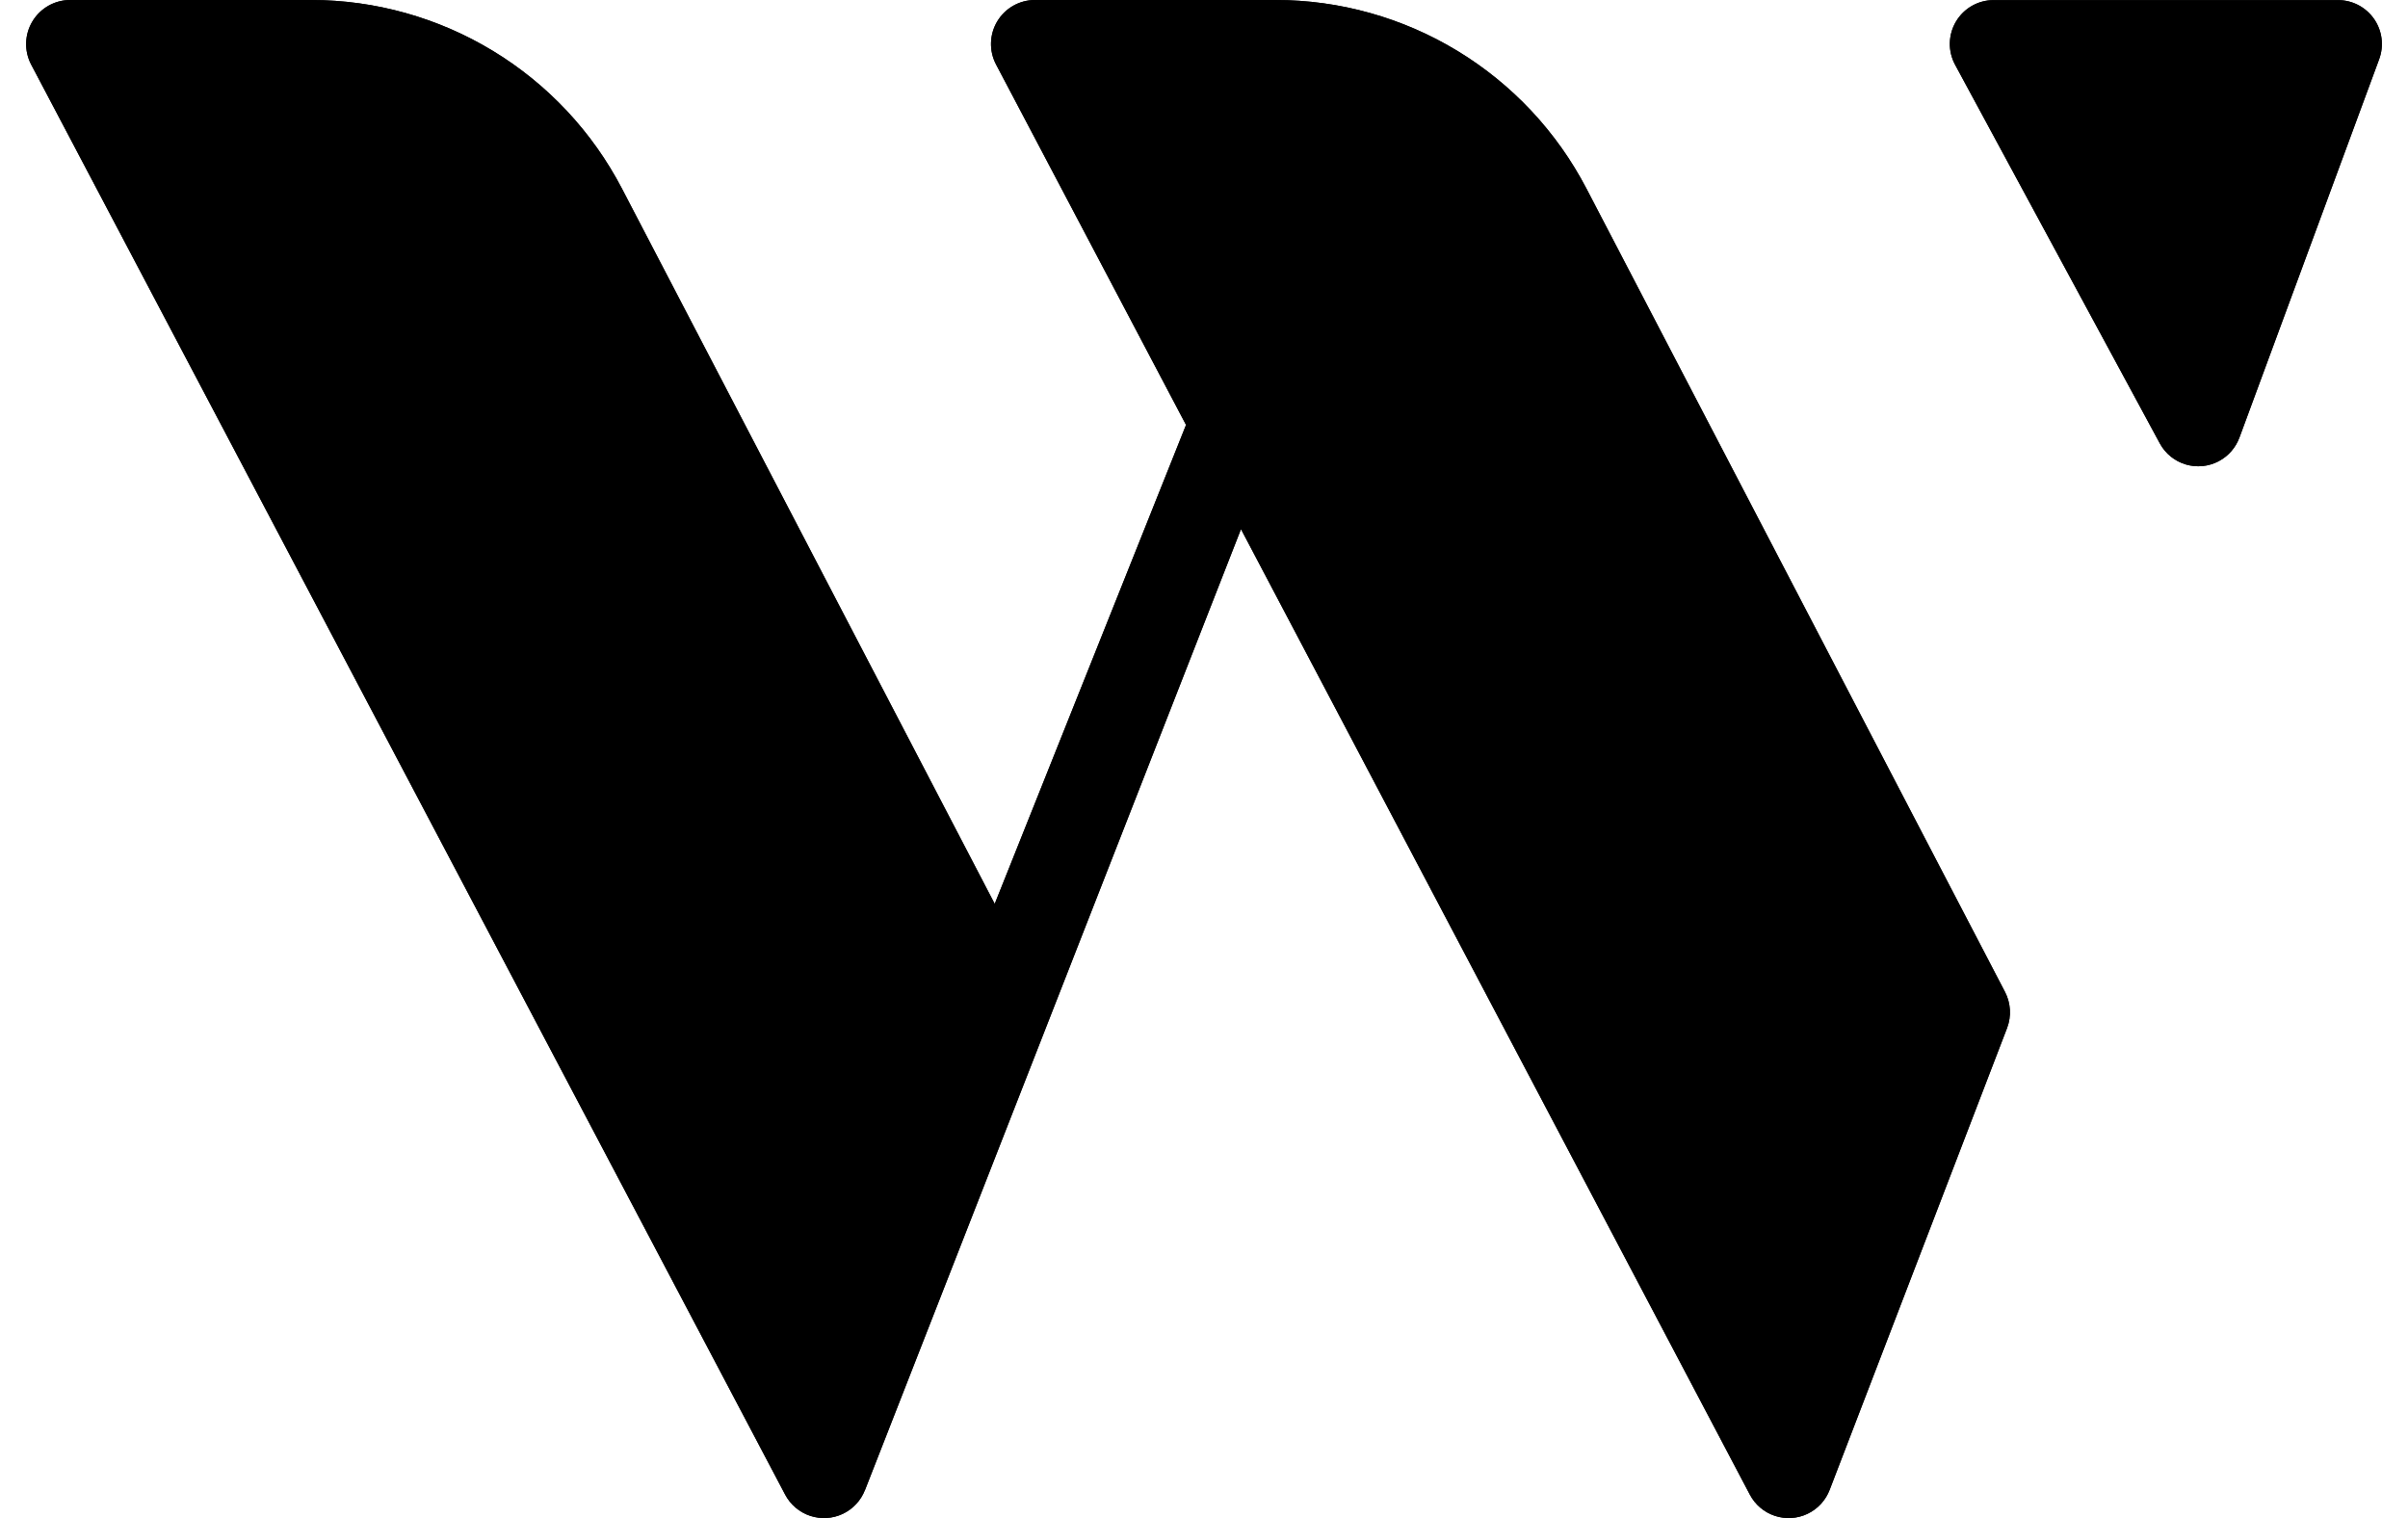 <svg aria-hidden="true" class="Monogram_monogram__tnGpV" width="46" height="29" viewBox="0 0 46 29"><defs><clipPath id=":r0:monogram-clip"><path d="M16.525 28.462l7.18-18.35.003-.001 9.72 18.442a.838.838 0 001.524-.093l3.39-8.824a.846.846 0 00-.04-.686L30.307 3.605A6.698 6.698 0 0024.367 0h-4.6a.84.84 0 00-.74 1.23l3.63 6.887-3.655 9.15-7.12-13.662A6.698 6.698 0 005.942 0h-4.6a.842.842 0 00-.748 1.23L15 28.554a.839.839 0 001.524-.092zM42.392 8.806a.835.835 0 00.387-.446v.001l2.67-7.23a.838.838 0 00-.785-1.129h-6.578a.837.837 0 00-.736 1.238l3.907 7.226c.22.41.729.56 1.135.34z"></path></clipPath></defs><rect clip-path="url(#:r0:monogram-clip)" width="100%" height="100%"></rect><g clip-path="url(#:r0:monogram-clip)"><rect class="Monogram_highlight__ly_rQ" width="100%" height="100%"></rect></g></svg>